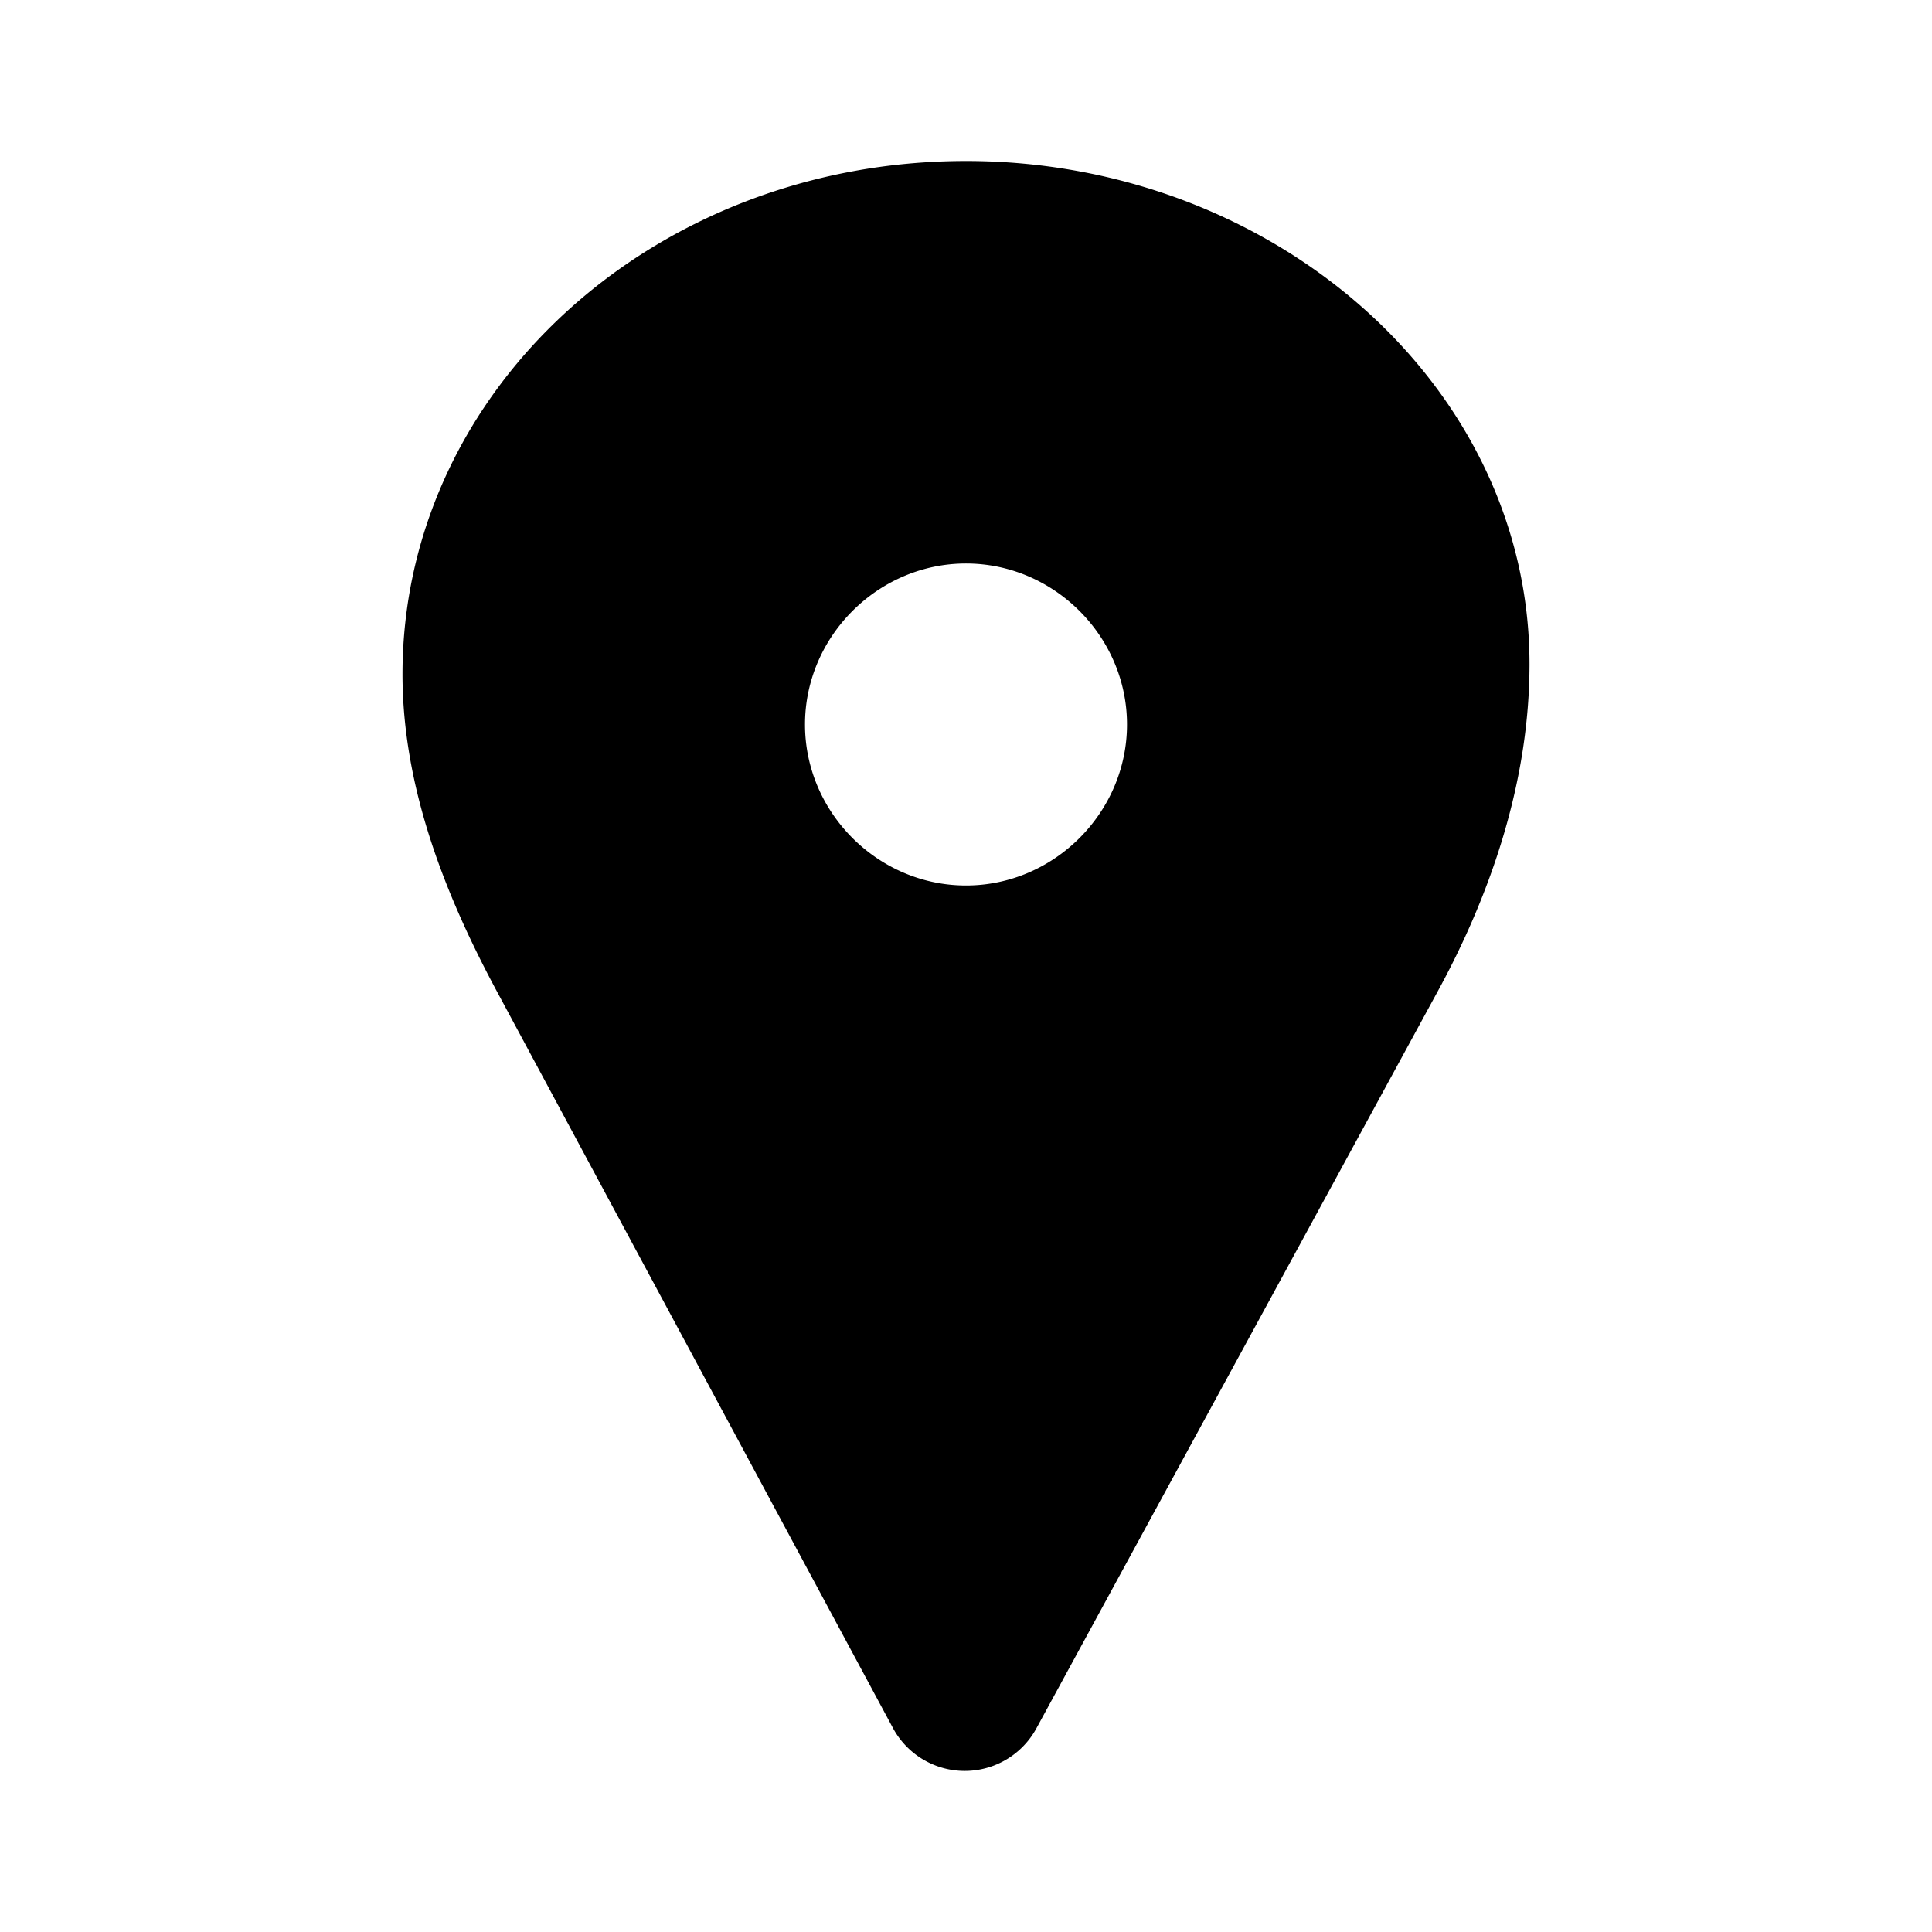 <svg id="icon" height="24" viewBox="0 0 24 24" width="24" xmlns="http://www.w3.org/2000/svg"><path d="m12 2c3.813 0 7 2.781 7 6.25 0 1.438-.469 2.844-1.156 4.094l-4.969 9.125a1.013 1.013 0 0 1 -1.781 0l-4.906-9.125c-.658-1.219-1.188-2.564-1.188-3.969 0-3.531 3.125-6.375 7-6.375zm0 5c-1.094 0-2 .906-2 2s.906 2 2 2 2-.906 2-2-.906-2-2-2z" fill="currentColor" fill-rule="evenodd"/></svg>
